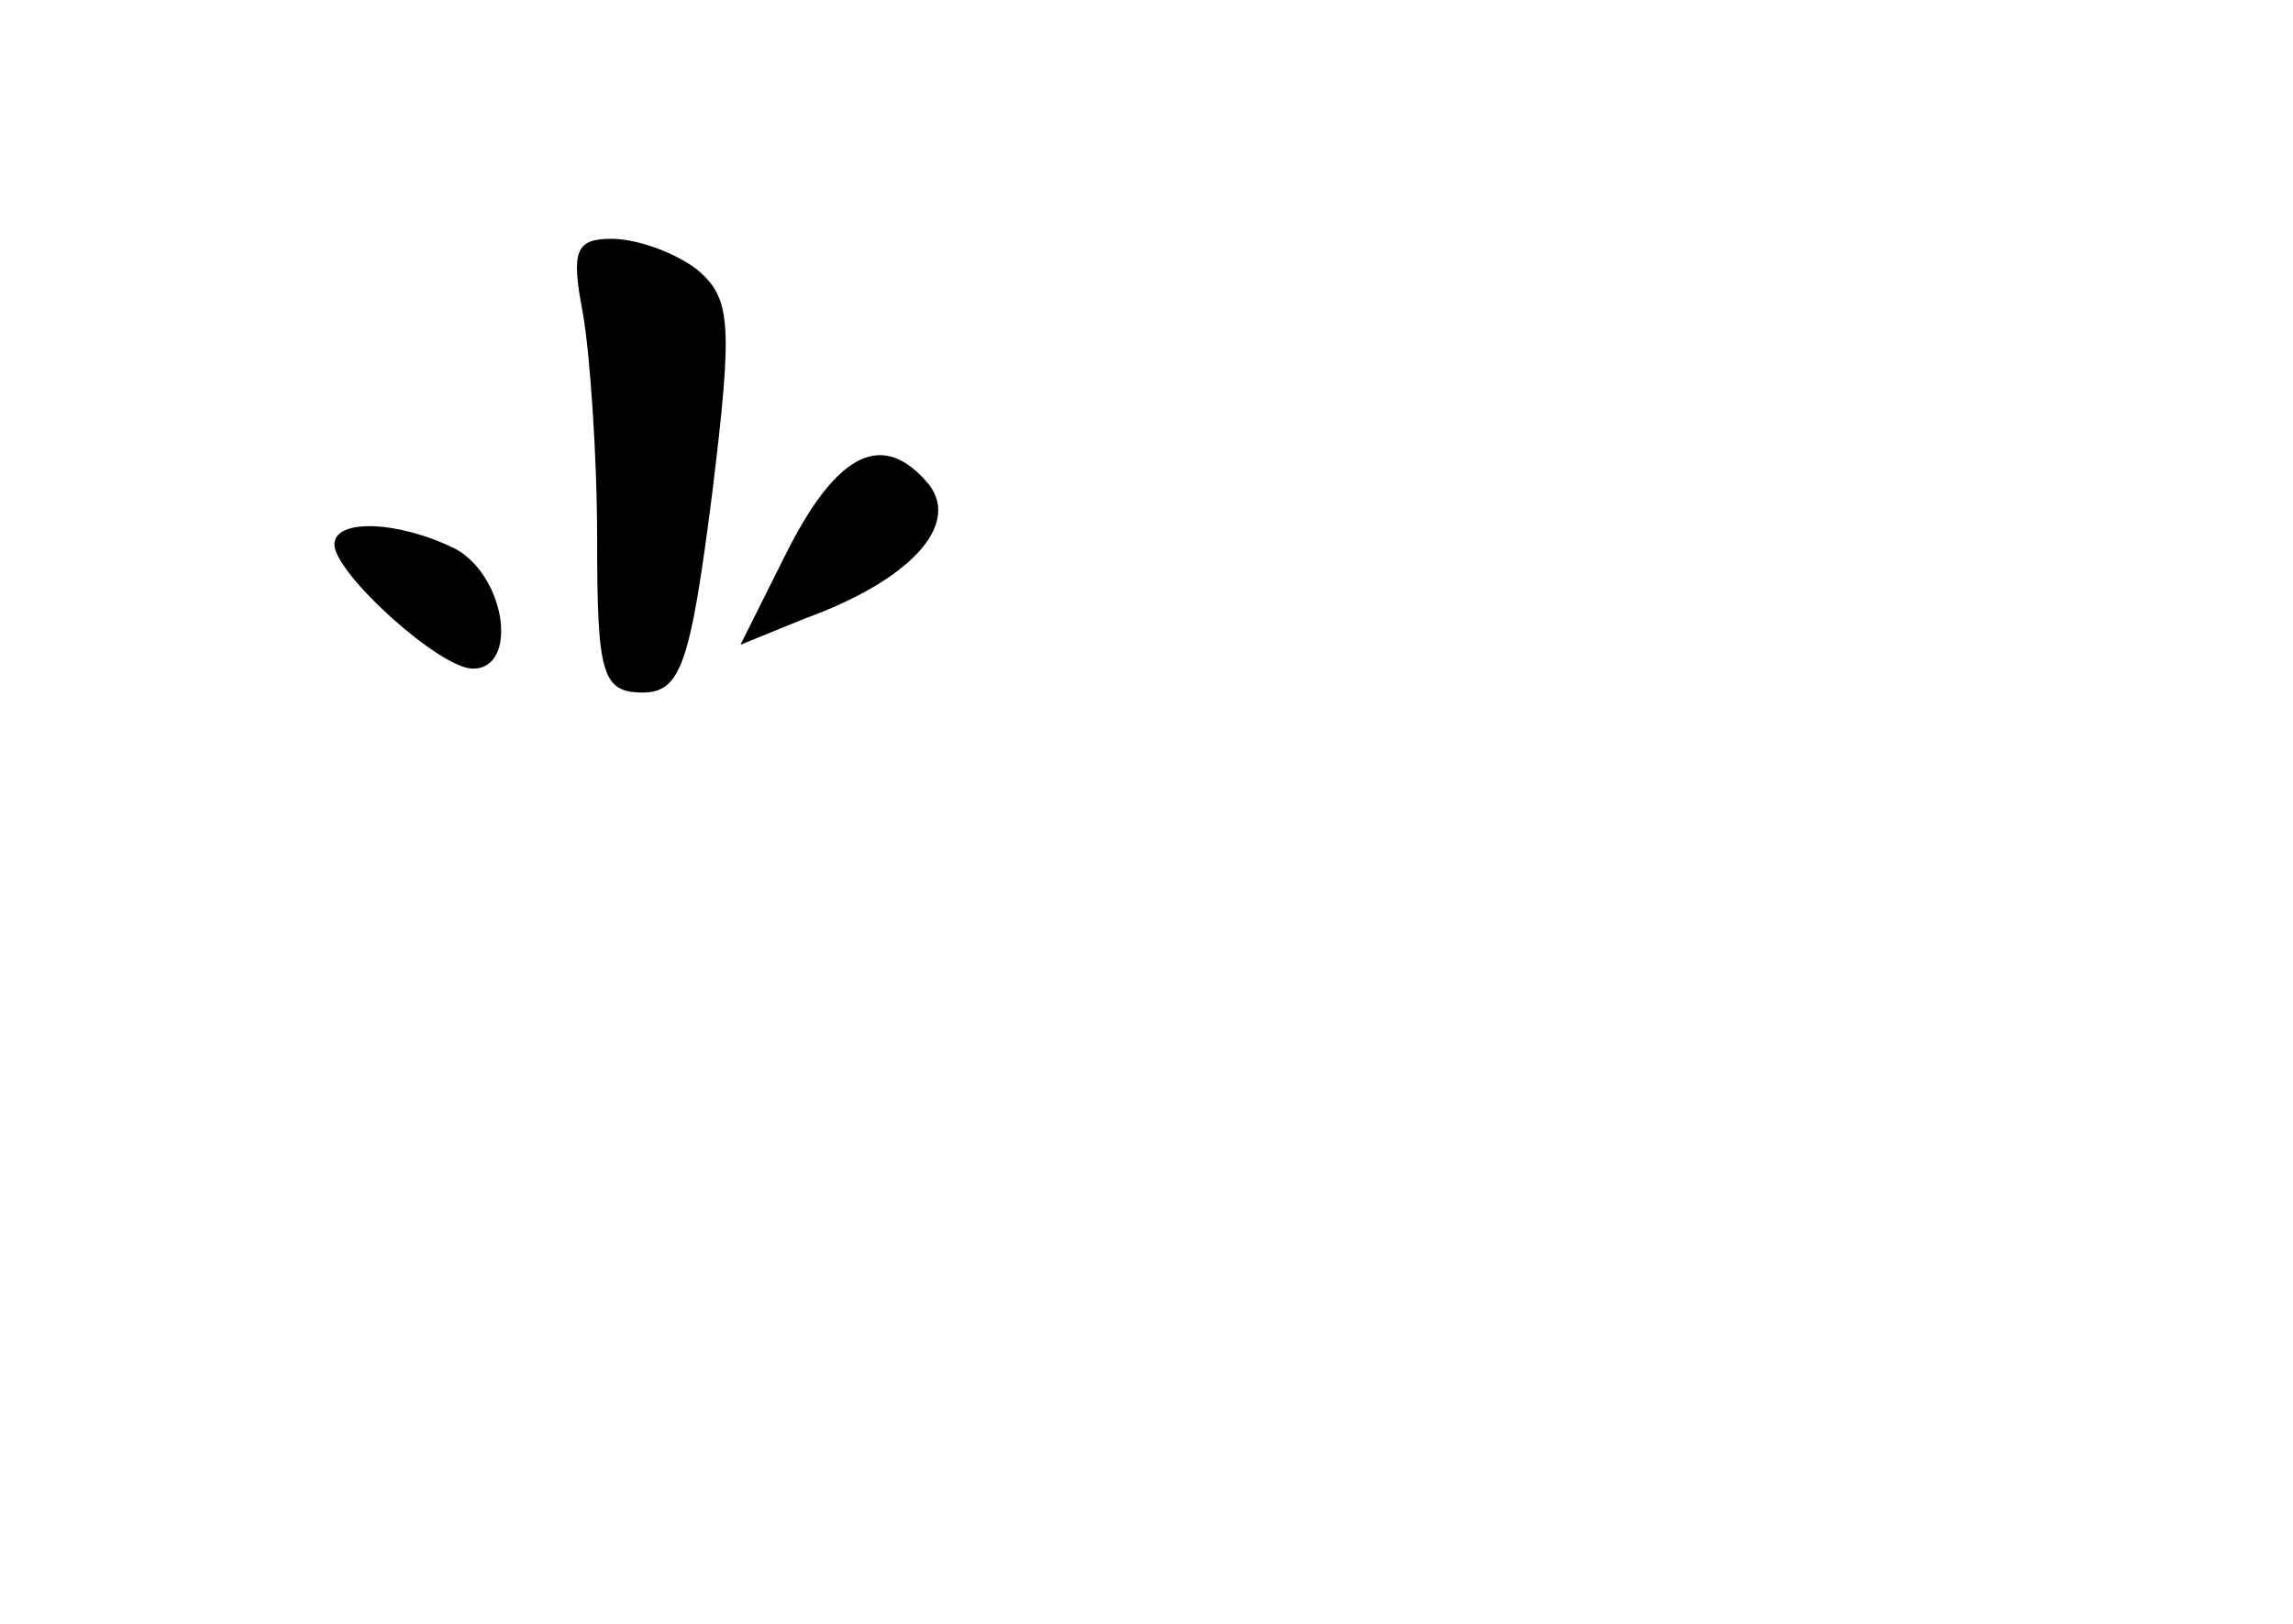 <?xml version="1.0" standalone="no"?>
<!DOCTYPE svg PUBLIC "-//W3C//DTD SVG 20010904//EN"
 "http://www.w3.org/TR/2001/REC-SVG-20010904/DTD/svg10.dtd">
<svg version="1.0" xmlns="http://www.w3.org/2000/svg"
 width="96pt" height="68pt" viewBox="0 0 96 68"
 preserveAspectRatio="xMidYMid meet">
<g transform="translate(0,68) scale(0.1,-0.1)"
fill="#000000" stroke="none">
<path d="M244 549 c3 -17 6 -60 6 -95 0 -56 2 -64 19 -64 16 0 20 12 29 82 9
73 8 83 -6 95 -9 7 -25 13 -36 13 -15 0 -17 -5 -12 -31z"/>
<path d="M330 450 l-20 -40 27 11 c44 16 65 39 52 56 -19 23 -38 14 -59 -27z"/>
<path d="M140 452 c0 -12 44 -52 58 -52 19 0 14 38 -7 50 -24 12 -51 13 -51 2z"/>
</g>
</svg>
